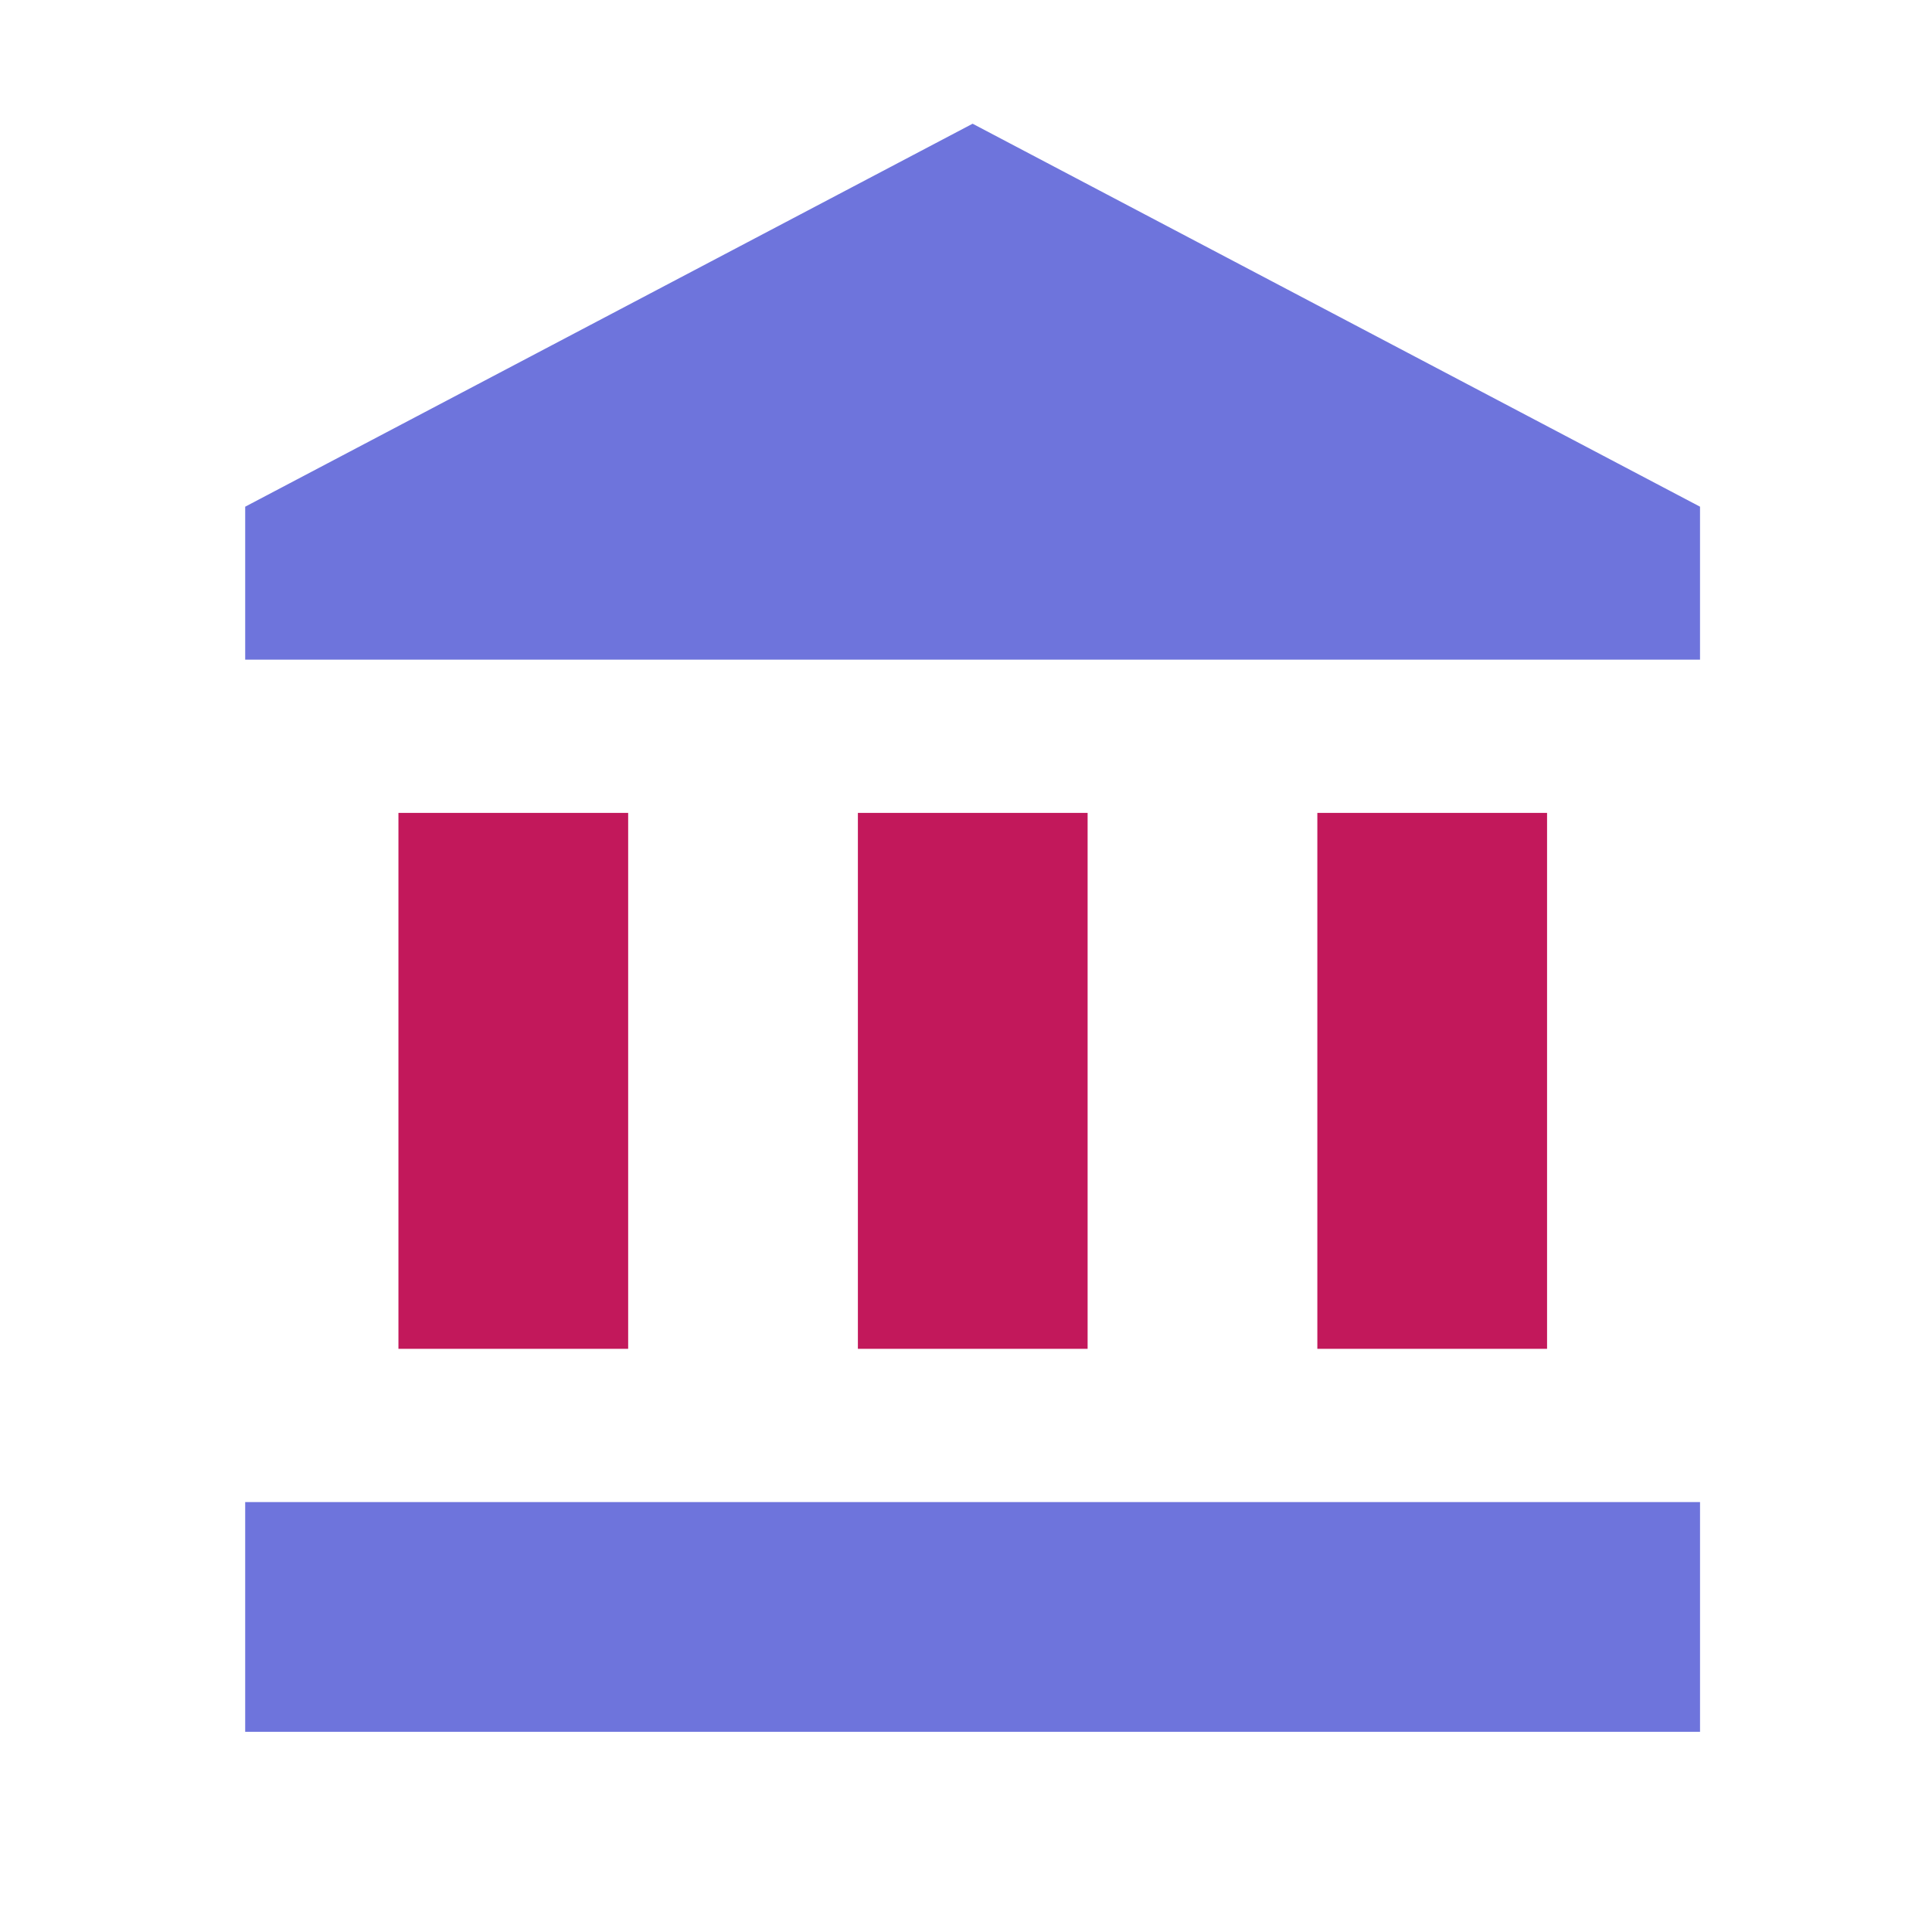 <?xml version="1.0" encoding="utf-8"?>
<!-- Generator: Adobe Illustrator 23.0.1, SVG Export Plug-In . SVG Version: 6.00 Build 0)  -->
<svg version="1.1" id="Layer_1" xmlns="http://www.w3.org/2000/svg" xmlns:xlink="http://www.w3.org/1999/xlink" x="0px" y="0px"
	 viewBox="0 0 687.1 687.1" style="enable-background:new 0 0 687.1 687.1;" xml:space="preserve">
<style type="text/css">
	.st0{fill:none;}
	.st1{fill:#6E74DC;}
	.st2{fill:#C2185B;}
</style>
<g>
	<path class="st0" d="M32.8,16.8h653.5v653.5H32.8V16.8z"/>
	<rect x="87.2" y="534.2" class="st1" width="517.4" height="81.7"/>
	<g>
		<rect x="141.7" y="289.1" class="st2" width="81.7" height="190.6"/>
		<rect x="305.1" y="289.1" class="st2" width="81.7" height="190.6"/>
		<rect x="468.5" y="289.1" class="st2" width="81.7" height="190.6"/>
	</g>
	<polygon class="st1" points="345.9,44 87.2,180.2 87.2,234.6 604.6,234.6 604.6,180.2 	"/>
</g>
<g>
	<path class="st0" d="M1312.8,3.6h680v680h-680V3.6z"/>
	<rect x="1426.2" y="116.9" class="st2" width="453.3" height="56.7"/>
	<path class="st1" d="M1879.5,201.9h-453.3l-28.3,141.7v56.7h28.3v170h283.3v-170h113.3v170h56.7v-170h28.3v-56.7L1879.5,201.9z
		 M1652.8,513.6h-170V400.2h170V513.6z"/>
</g>
<g>
	<path class="st0" d="M-1060.2,22.4h642.3v642.3h-642.3V22.4z"/>
	<path class="st1" d="M-819.3,477.4l80.3-78.7c-10.4-1.1-18.2-1.6-26.8-1.6c-71.5,0-214.1,35.9-214.1,107.1v53.5H-739L-819.3,477.4z
		 M-765.8,343.6c59.1,0,107.1-47.9,107.1-107.1s-47.9-107.1-107.1-107.1s-107.1,47.9-107.1,107.1S-824.9,343.6-765.8,343.6"/>
	<path class="st2" d="M-646.1,571l-92.9-93.7l37.5-37.7l55.4,55.7l137.3-138.4l37.5,37.7C-471.4,394.7-646.1,571-646.1,571z"/>
</g>
</svg>
